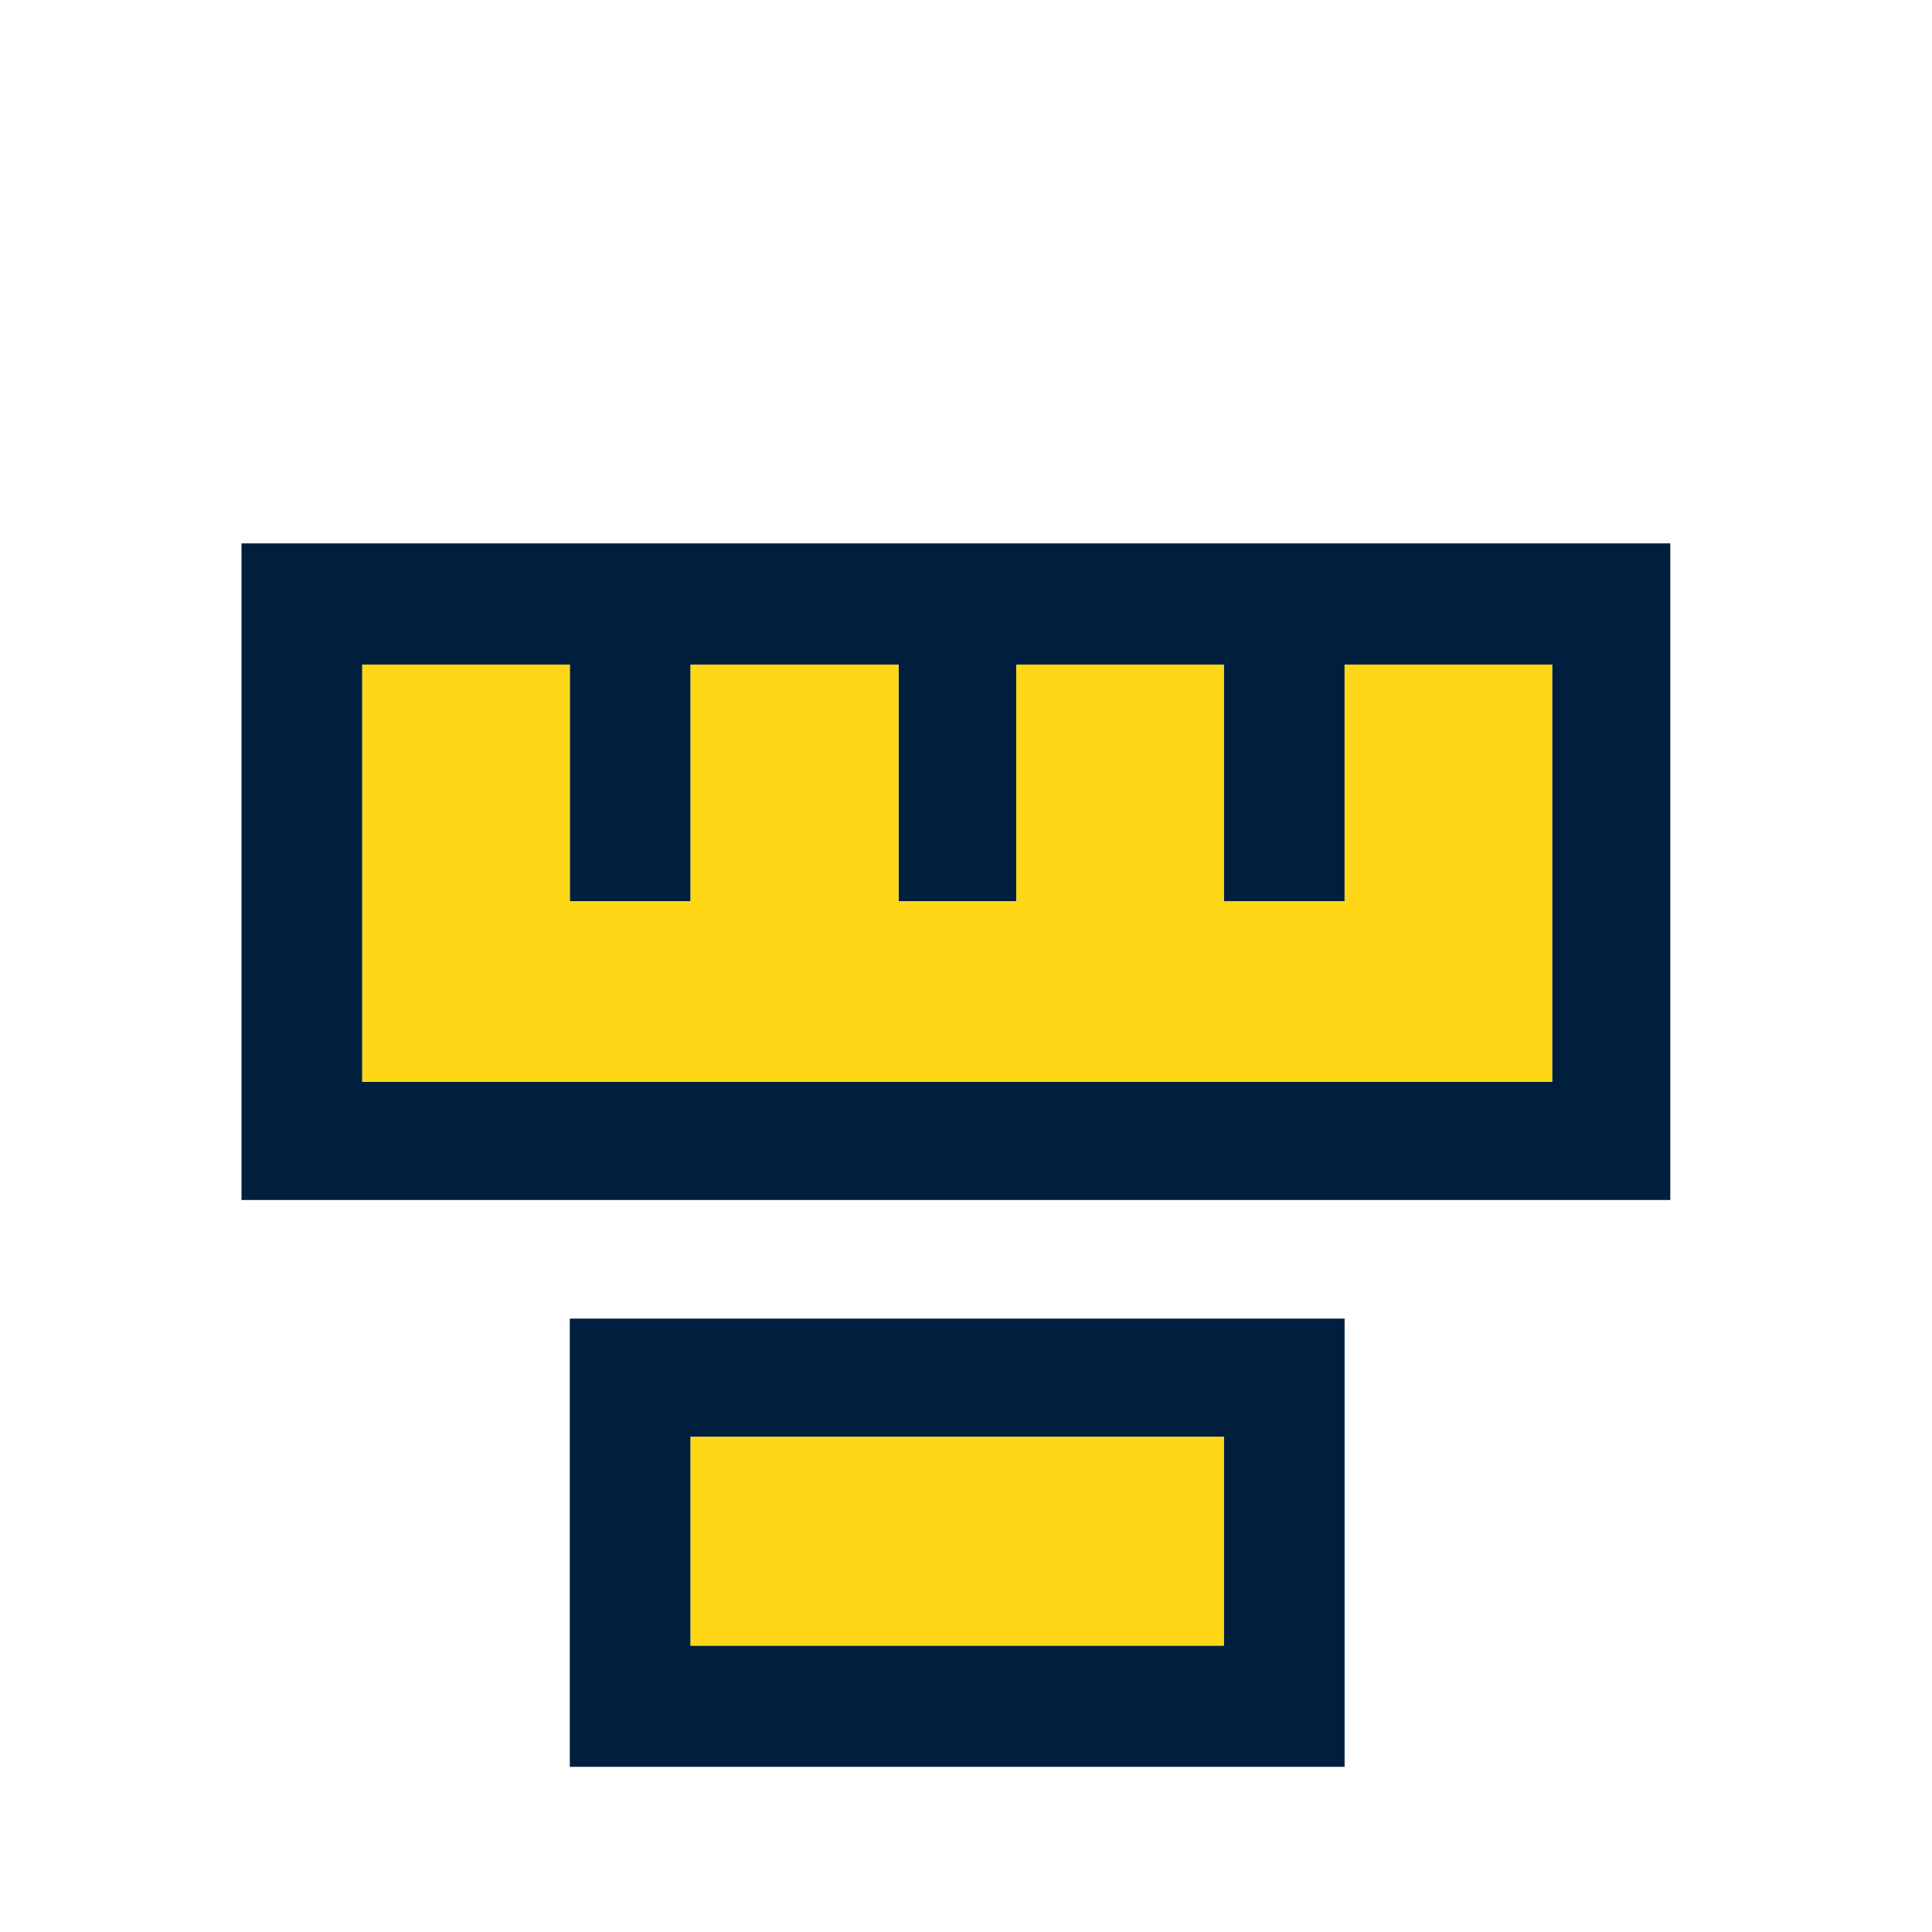 <svg width="180" height="180" viewBox="0 0 180 180" fill="none" xmlns="http://www.w3.org/2000/svg">
<path d="M64.34 133.86V153.317H114.022V133.86H64.34ZM53.088 122.851H125.274V164.611H53.088V122.851ZM89.201 83.976H83.717V61.918H64.34V83.976H53.088V61.918H33.752V100.793H144.61V61.918H125.274V83.976H114.022V61.918H94.686V83.976H89.201ZM22.5 50.625H155.618V111.802H22.5V50.625Z" fill="#001F3F"/>
<path d="M64.34 133.86V153.317H114.021V133.86H64.34ZM89.201 83.976H83.717V61.918H64.34V83.976H53.088V61.918H33.752V100.793H144.61V61.918H125.273V83.976H114.021V61.918H94.685V83.976H89.201Z" fill="#FFD717"/>
</svg>
